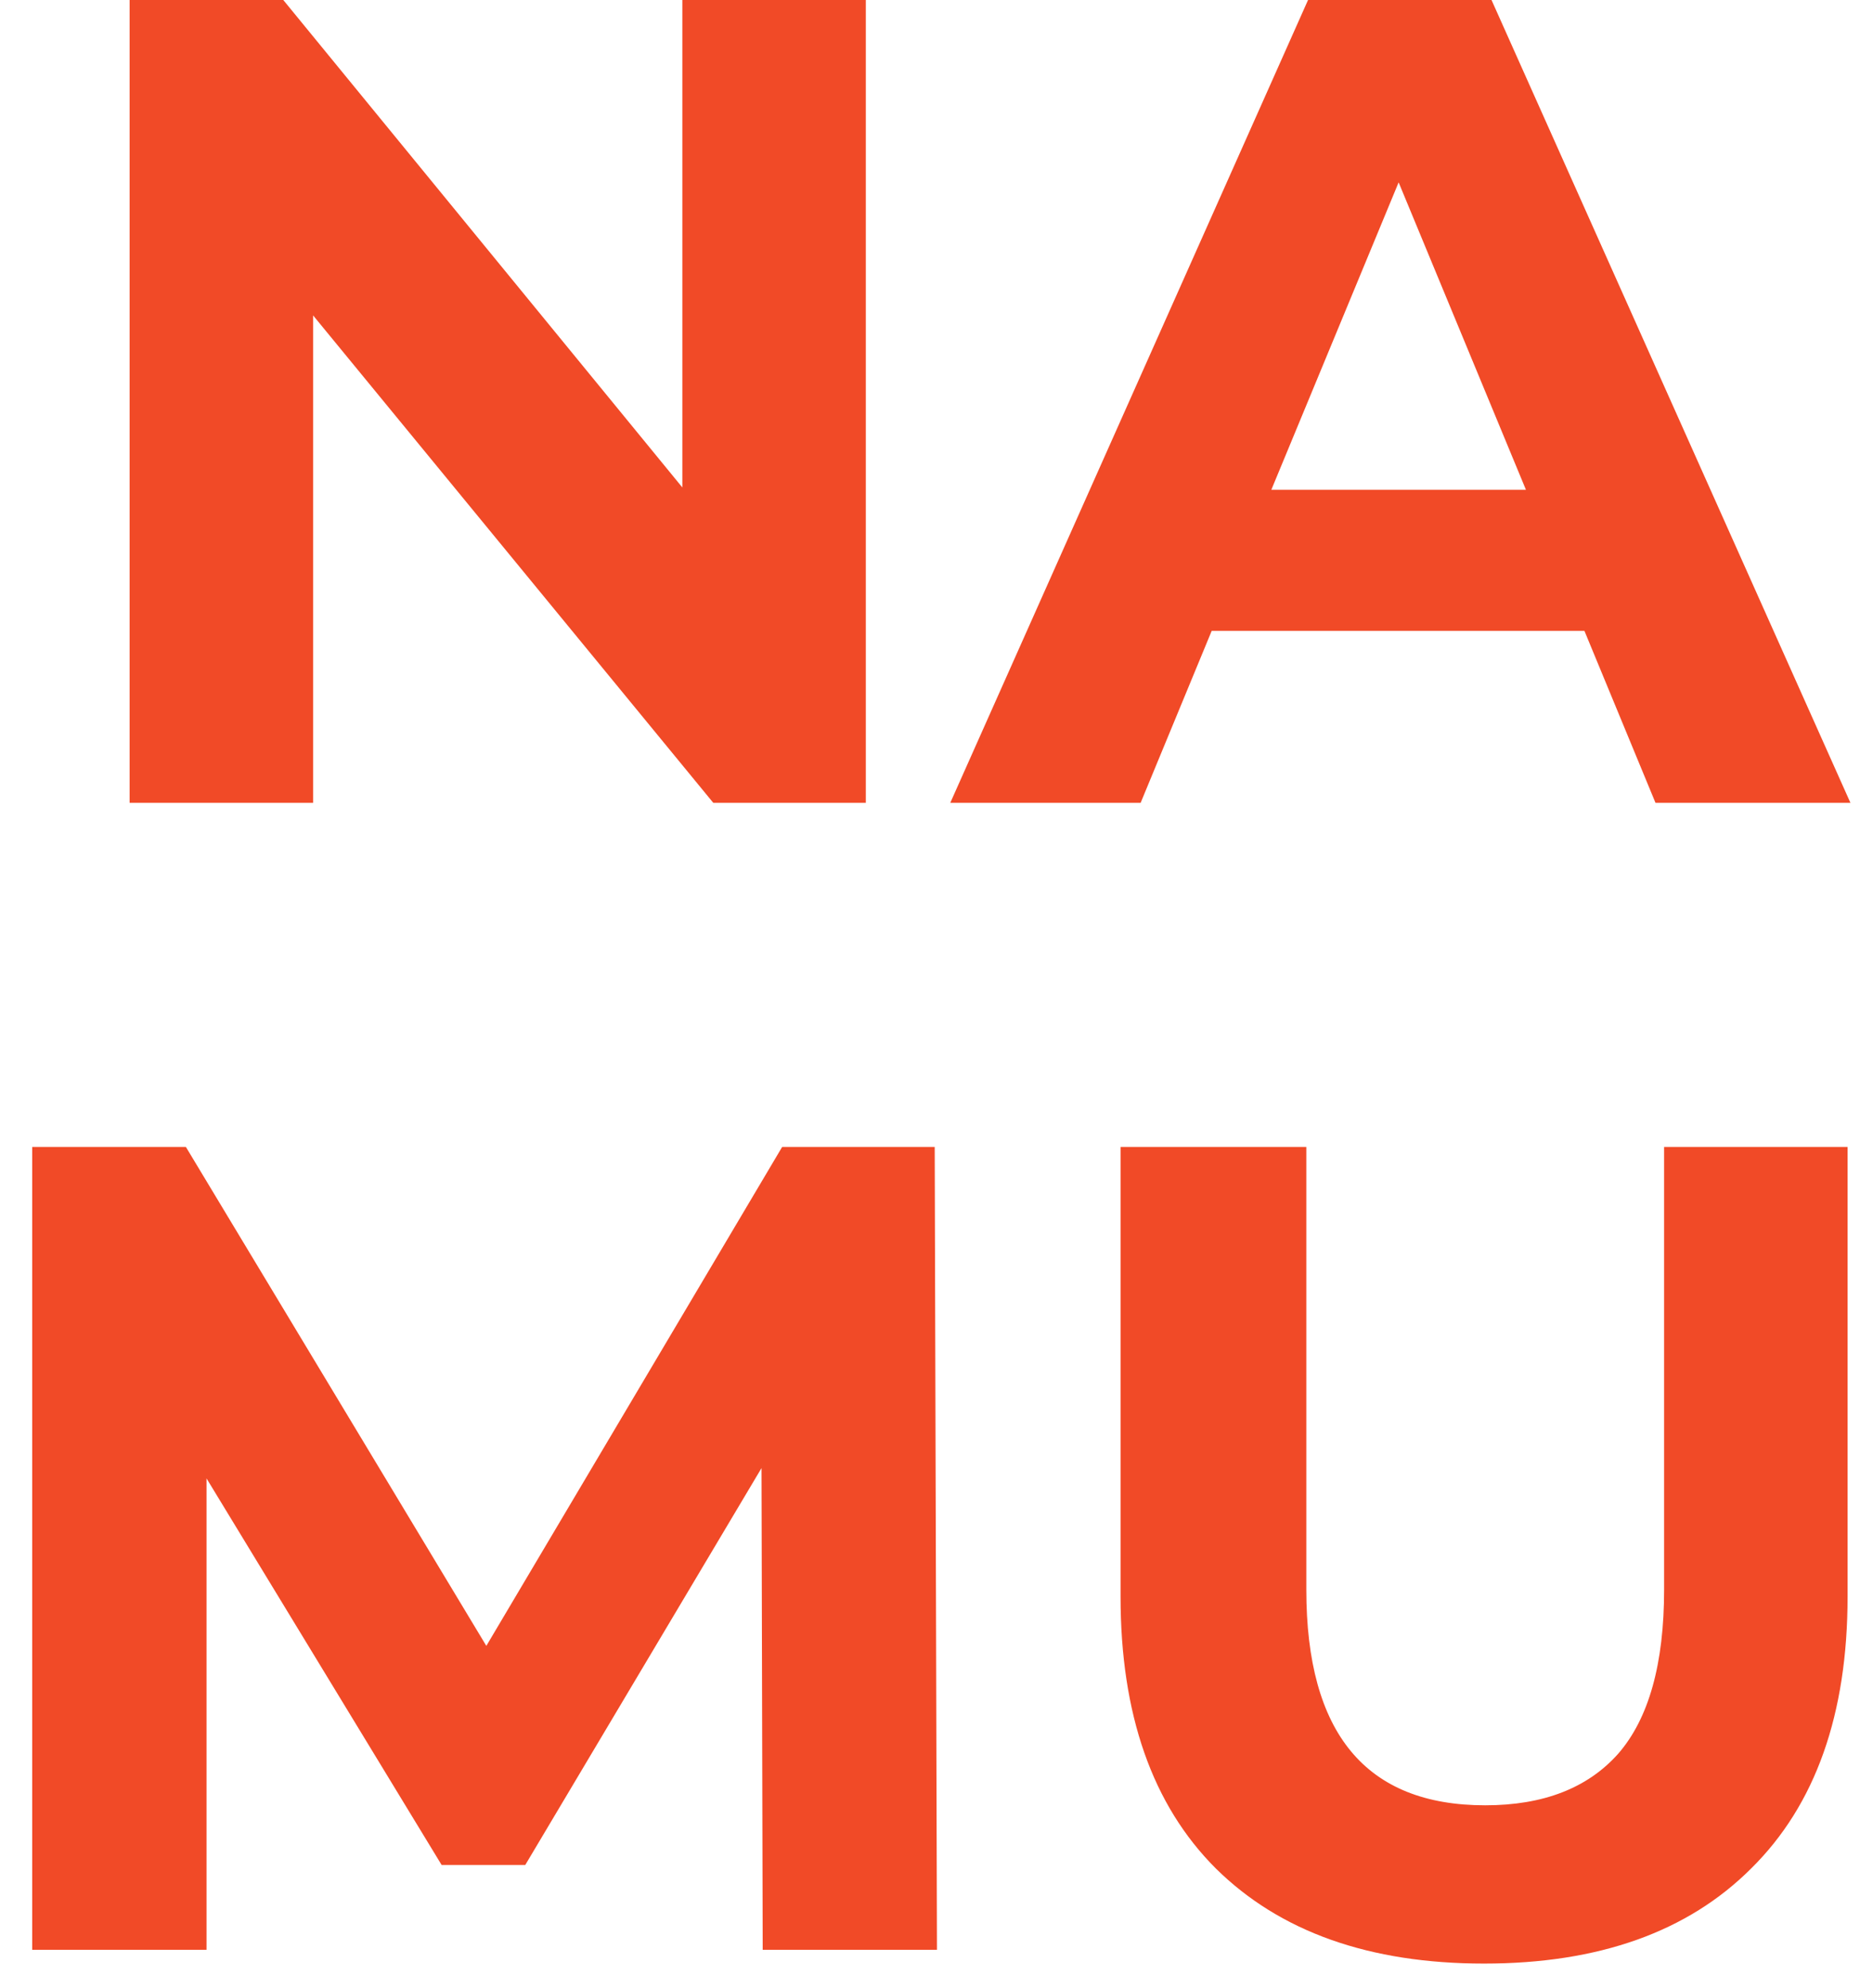 <svg width="49" height="52" viewBox="0 0 49 52" fill="none" xmlns="http://www.w3.org/2000/svg">
<path d="M22.651 -1.43051e-06V21H18.661L8.191 8.25V21H3.391V-1.43051e-06H7.411L17.851 12.75V-1.43051e-06H22.651ZM41.45 16.5H31.7L29.84 21H24.86L34.22 -1.43051e-06H39.02L48.41 21H43.31L41.45 16.5ZM39.92 12.81L36.59 4.77L33.26 12.81H39.92ZM19.953 51L19.922 38.4L13.742 48.78H11.553L5.403 38.67V51H0.843V30H4.863L12.723 43.05L20.462 30H24.453L24.512 51H19.953ZM38.825 51.36C35.825 51.36 33.485 50.53 31.805 48.87C30.145 47.21 29.315 44.84 29.315 41.76V30H34.175V41.58C34.175 45.34 35.735 47.22 38.855 47.22C40.375 47.22 41.535 46.77 42.335 45.87C43.135 44.95 43.535 43.52 43.535 41.58V30H48.335V41.76C48.335 44.84 47.495 47.21 45.815 48.87C44.155 50.53 41.825 51.36 38.825 51.36Z" fill="#f14a27"/>
</svg>
